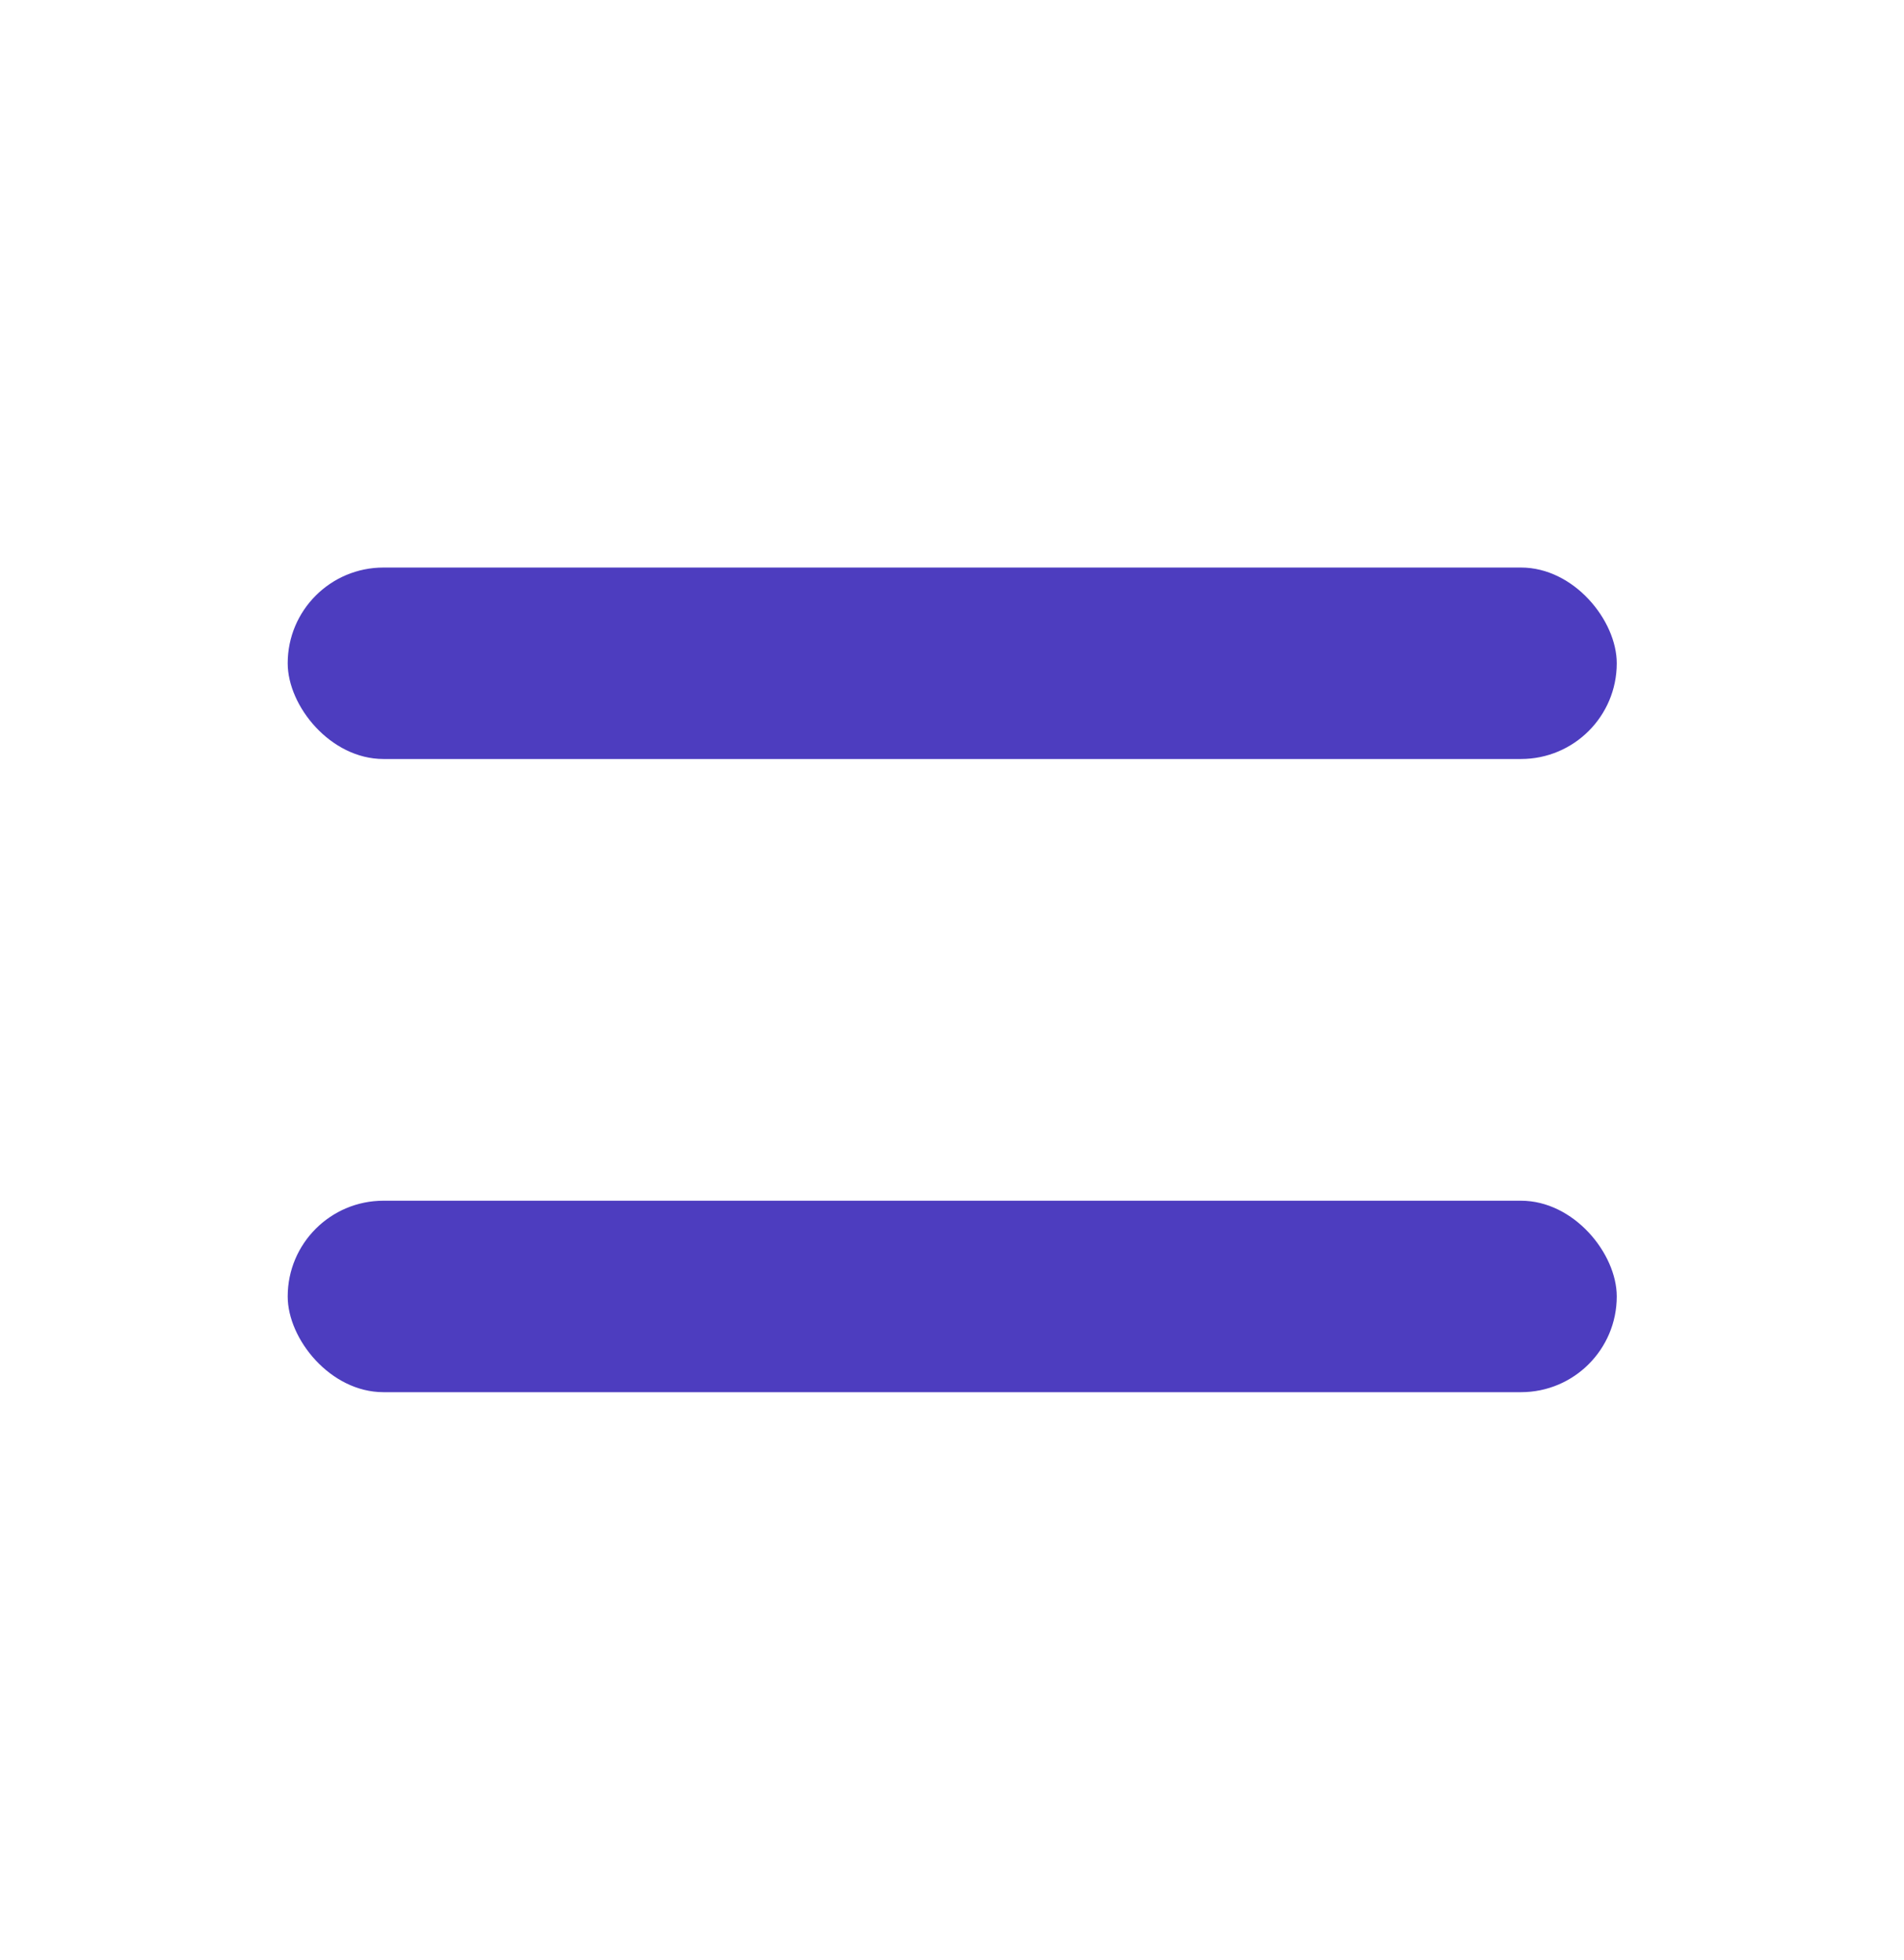 <svg id="Layer_1" data-name="Layer 1" xmlns="http://www.w3.org/2000/svg" viewBox="0 0 41.76 42.99"><defs><style>.cls-1{fill:#4d3dbf;}</style></defs><title>hamburger</title><rect class="cls-1" x="6.31" y="12.45" width="29.15" height="4.2" rx="2.1"/><rect class="cls-1" x="6.31" y="26.34" width="29.15" height="4.2" rx="2.1"/></svg>